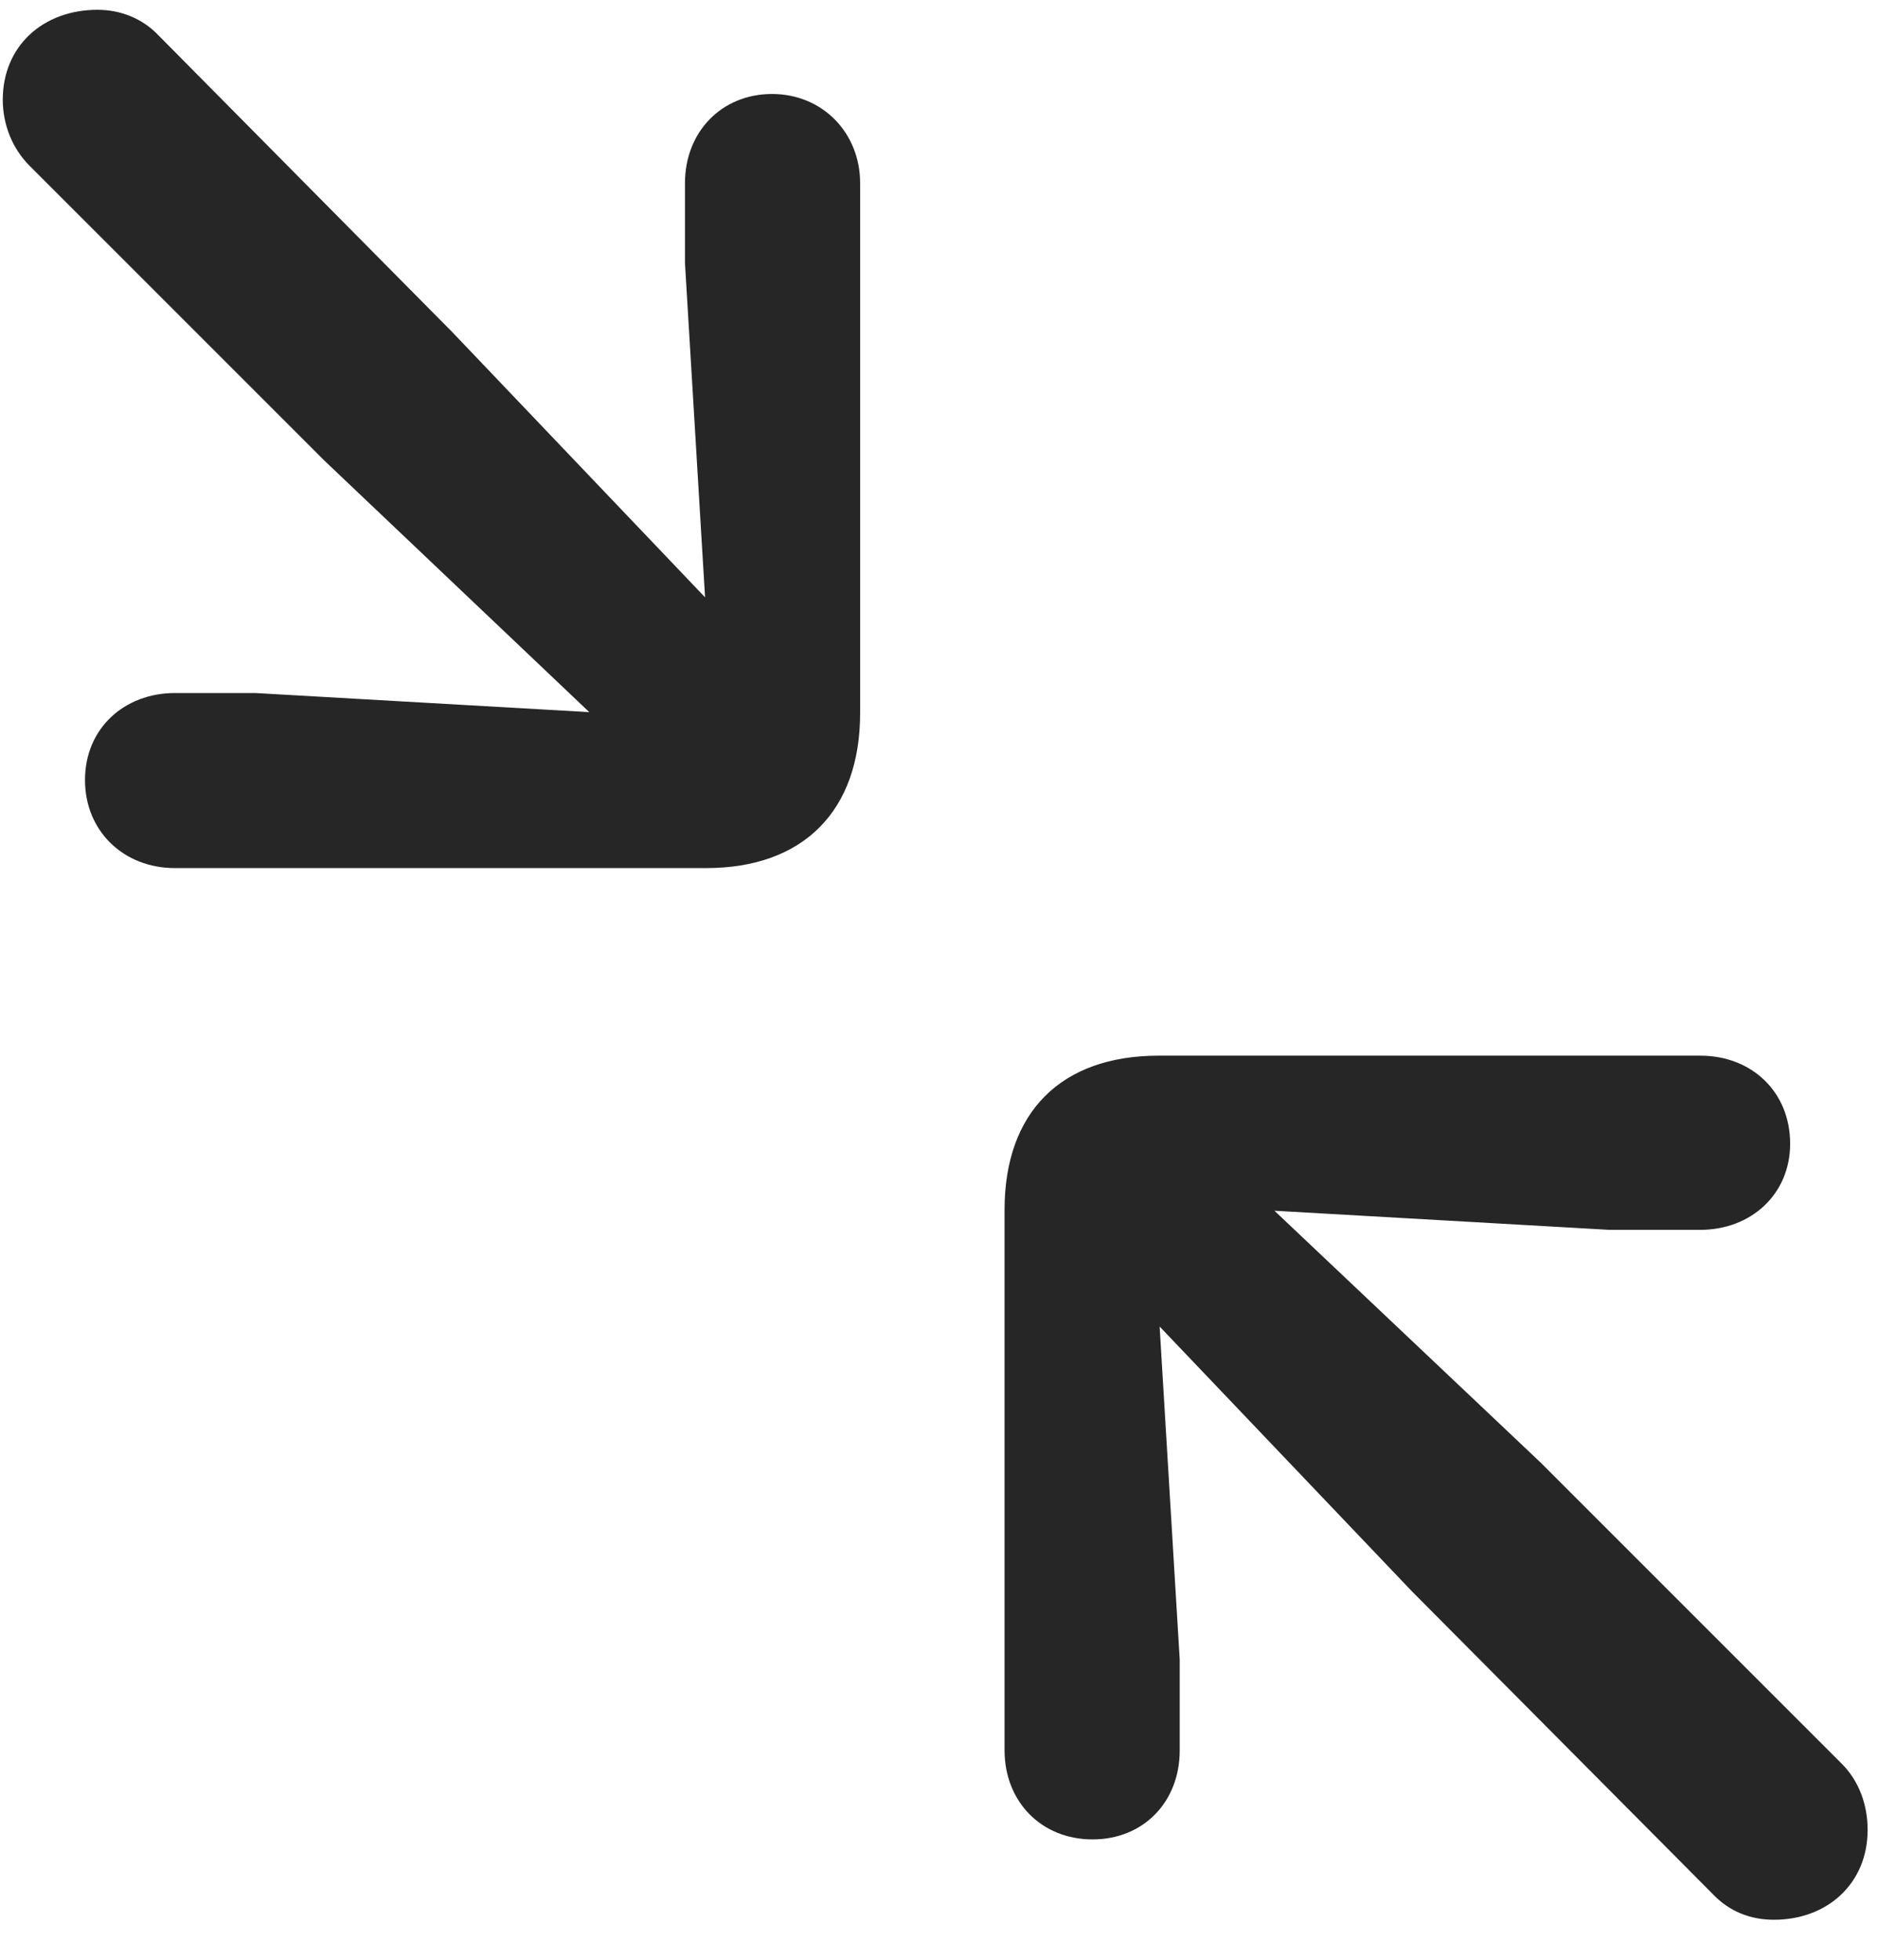 <svg width="23" height="24" viewBox="0 0 23 24" fill="none" xmlns="http://www.w3.org/2000/svg">
<g clip-path="url(#clip0_2207_24450)">
<path d="M2.143 10.631H8.647C9.842 10.631 10.534 9.928 10.534 8.733V2.241C10.534 1.631 10.077 1.151 9.455 1.151C8.834 1.151 8.389 1.62 8.389 2.241V3.225L8.635 7.315L5.541 4.069L1.944 0.436C1.745 0.225 1.475 0.12 1.194 0.12C0.526 0.12 0.034 0.565 0.034 1.221C0.034 1.526 0.151 1.819 0.362 2.03L3.971 5.639L7.217 8.721L3.127 8.487H2.143C1.522 8.487 1.041 8.92 1.041 9.553C1.041 10.174 1.51 10.631 2.143 10.631ZM13.381 22.526C14.002 22.526 14.448 22.069 14.448 21.436V20.323L14.202 16.245L17.295 19.491L20.975 23.194C21.174 23.405 21.432 23.51 21.725 23.51C22.381 23.51 22.873 23.065 22.873 22.409C22.873 22.104 22.768 21.811 22.557 21.6L18.866 17.909L15.608 14.827L19.709 15.061H20.823C21.444 15.061 21.924 14.627 21.924 14.006C21.924 13.374 21.456 12.928 20.823 12.928H14.19C12.995 12.928 12.303 13.62 12.303 14.815V21.436C12.303 22.057 12.748 22.526 13.381 22.526Z" fill="black" fill-opacity="0.85"/>
</g>
<defs>
<clipPath id="clip0_2207_24450">
<rect width="22.84" height="23.496" fill="white" transform="translate(0.034 0.014)"/>
</clipPath>
</defs>
</svg>
